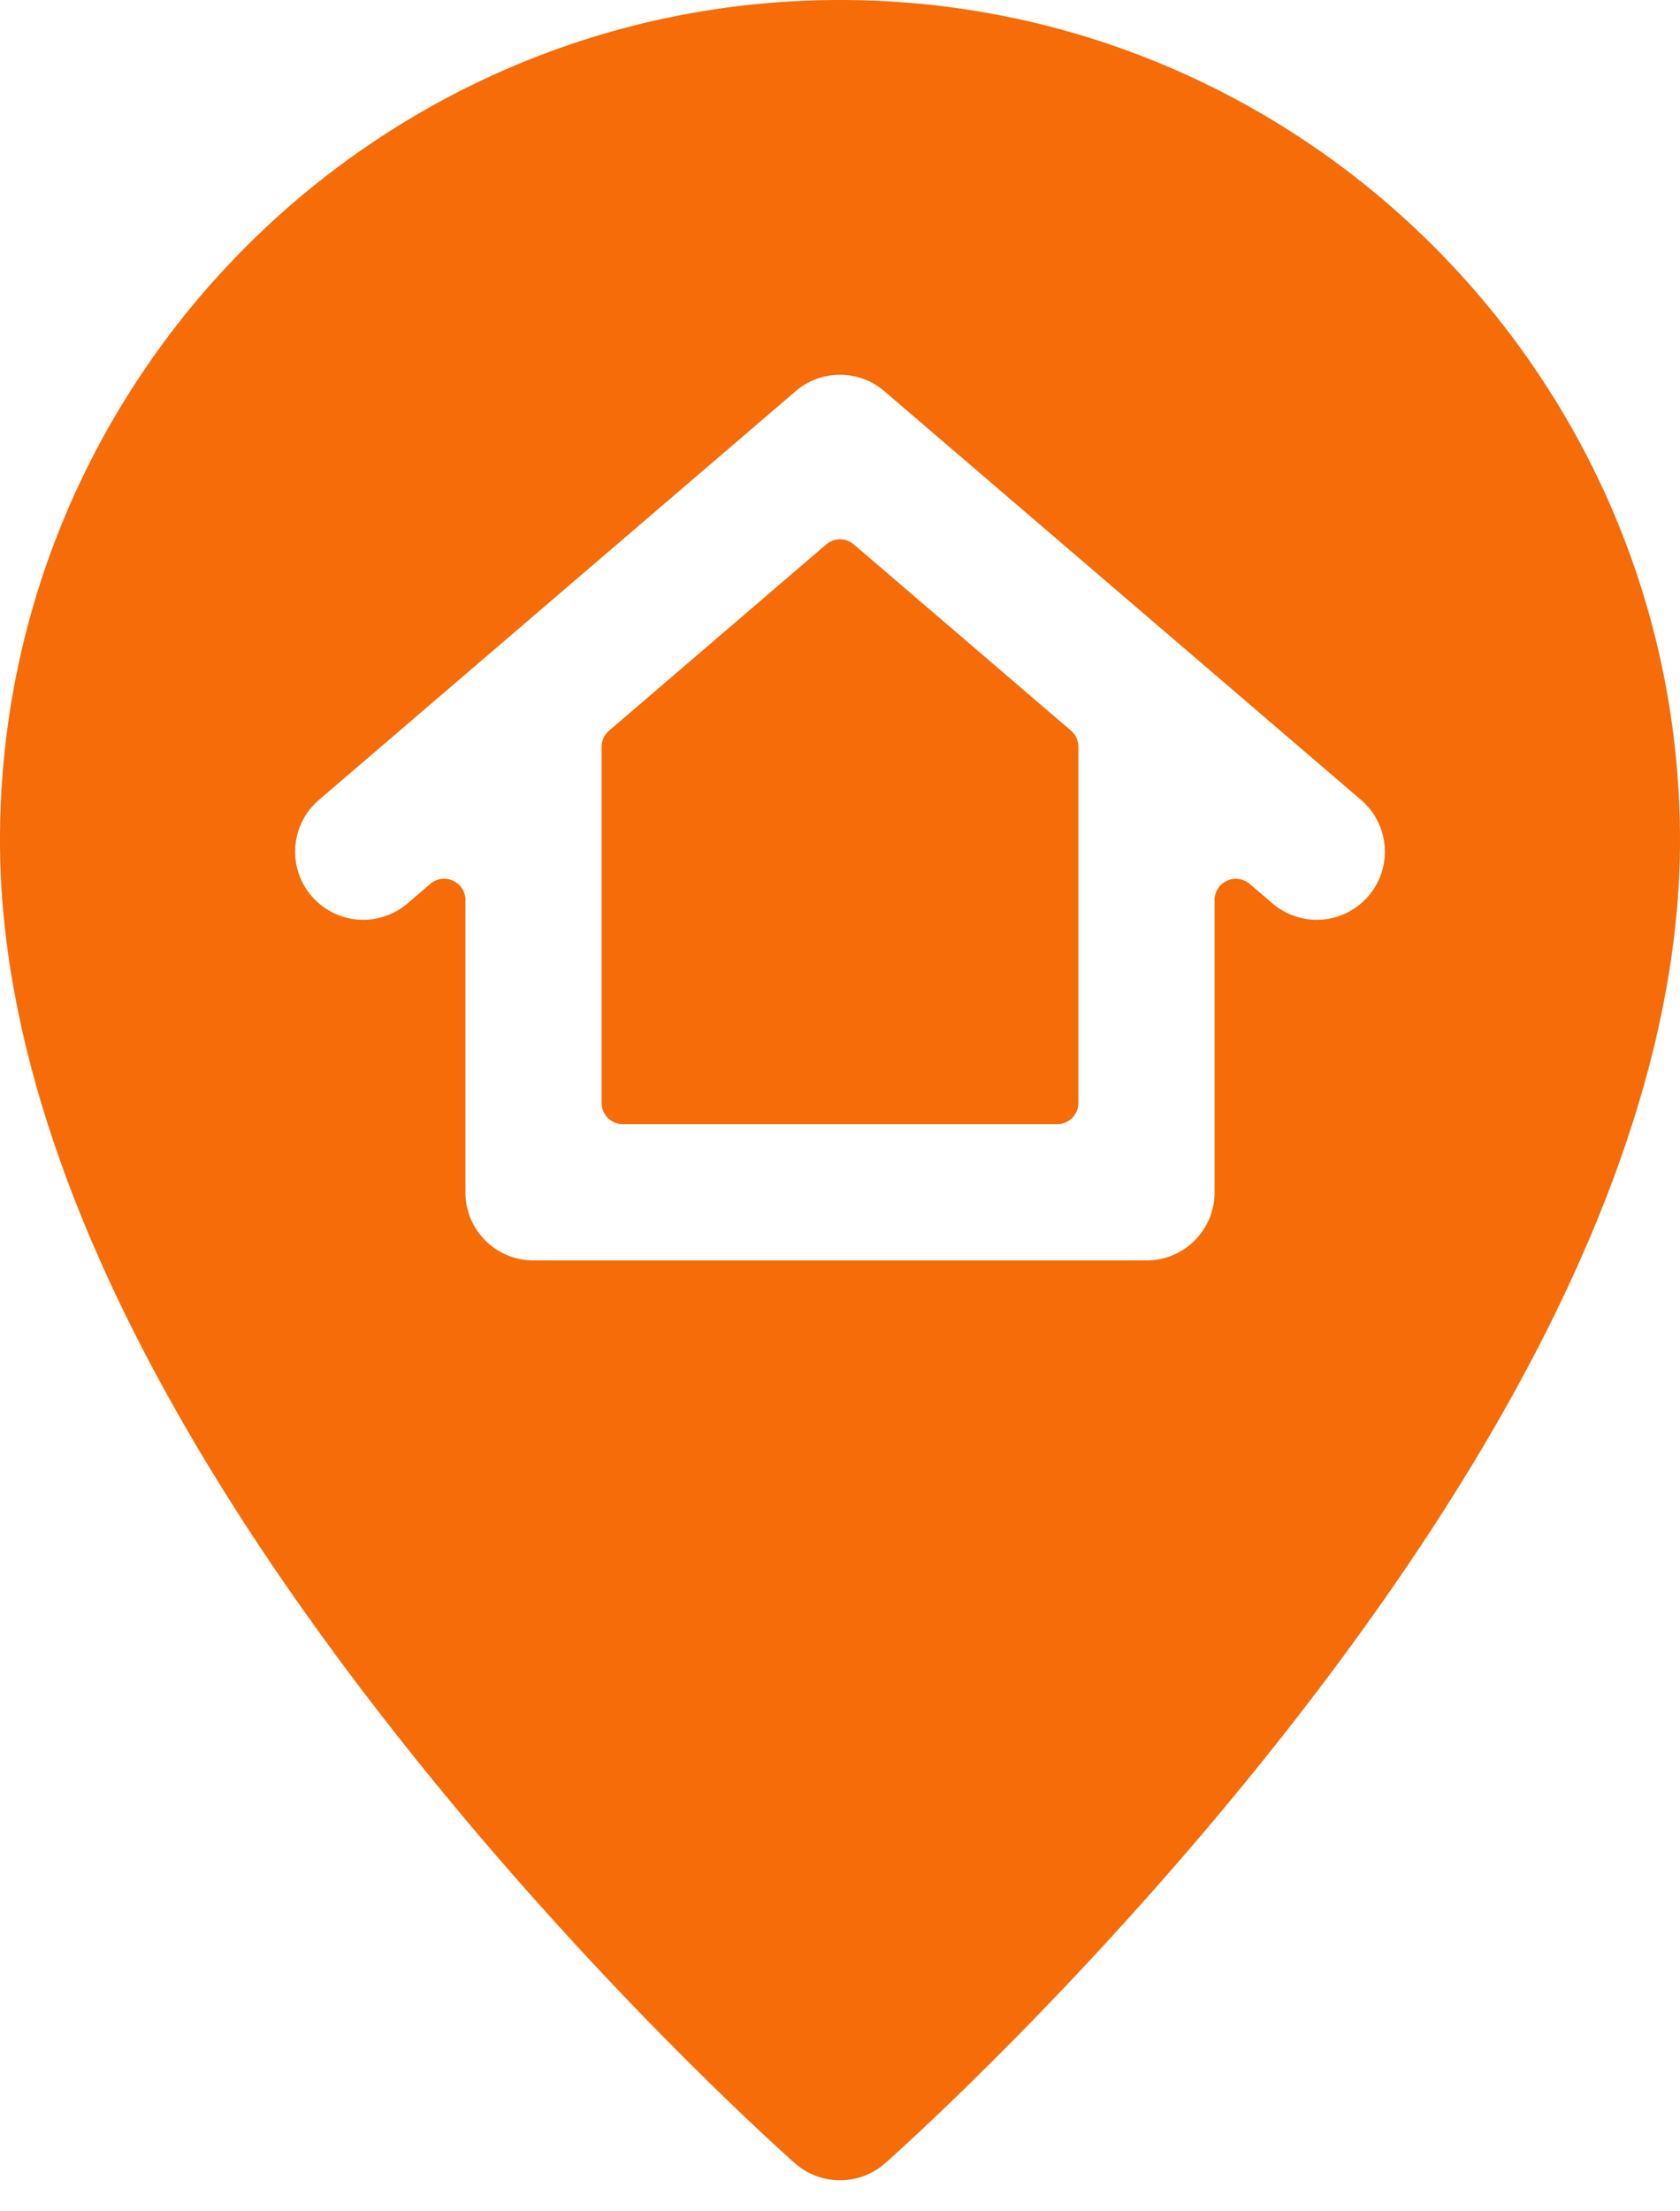 <svg width="38" height="50" fill="none" xmlns="http://www.w3.org/2000/svg"><path d="M19 0C8.523 0 0 8.523 0 19c0 5.893 3.048 12.737 9.061 20.341 4.4 5.565 8.737 9.411 8.92 9.572.578.51 1.452.517 2.039 0 .182-.16 4.518-4.007 8.919-9.572C34.952 31.737 38 24.893 38 19 38 8.523 29.477 0 19 0zm-8.473 26.96v-6.608a.481.481 0 00-.795-.366l-.514.441a1.54 1.54 0 01-2.004-2.34l10.784-9.243a1.541 1.541 0 012.004 0l10.784 9.243a1.54 1.54 0 11-2.004 2.34l-.514-.44a.481.481 0 00-.795.365v6.608c0 .85-.69 1.54-1.54 1.54H12.068a1.54 1.54 0 01-1.541-1.54z" fill="#F56C08"/><path d="M13.608 16.886v8.052c0 .266.216.481.481.481h9.822a.481.481 0 00.481-.481v-8.052a.481.481 0 00-.168-.366l-4.91-4.209a.481.481 0 00-.627 0l-4.91 4.21a.481.481 0 00-.169.365z" fill="#F56C08"/></svg>